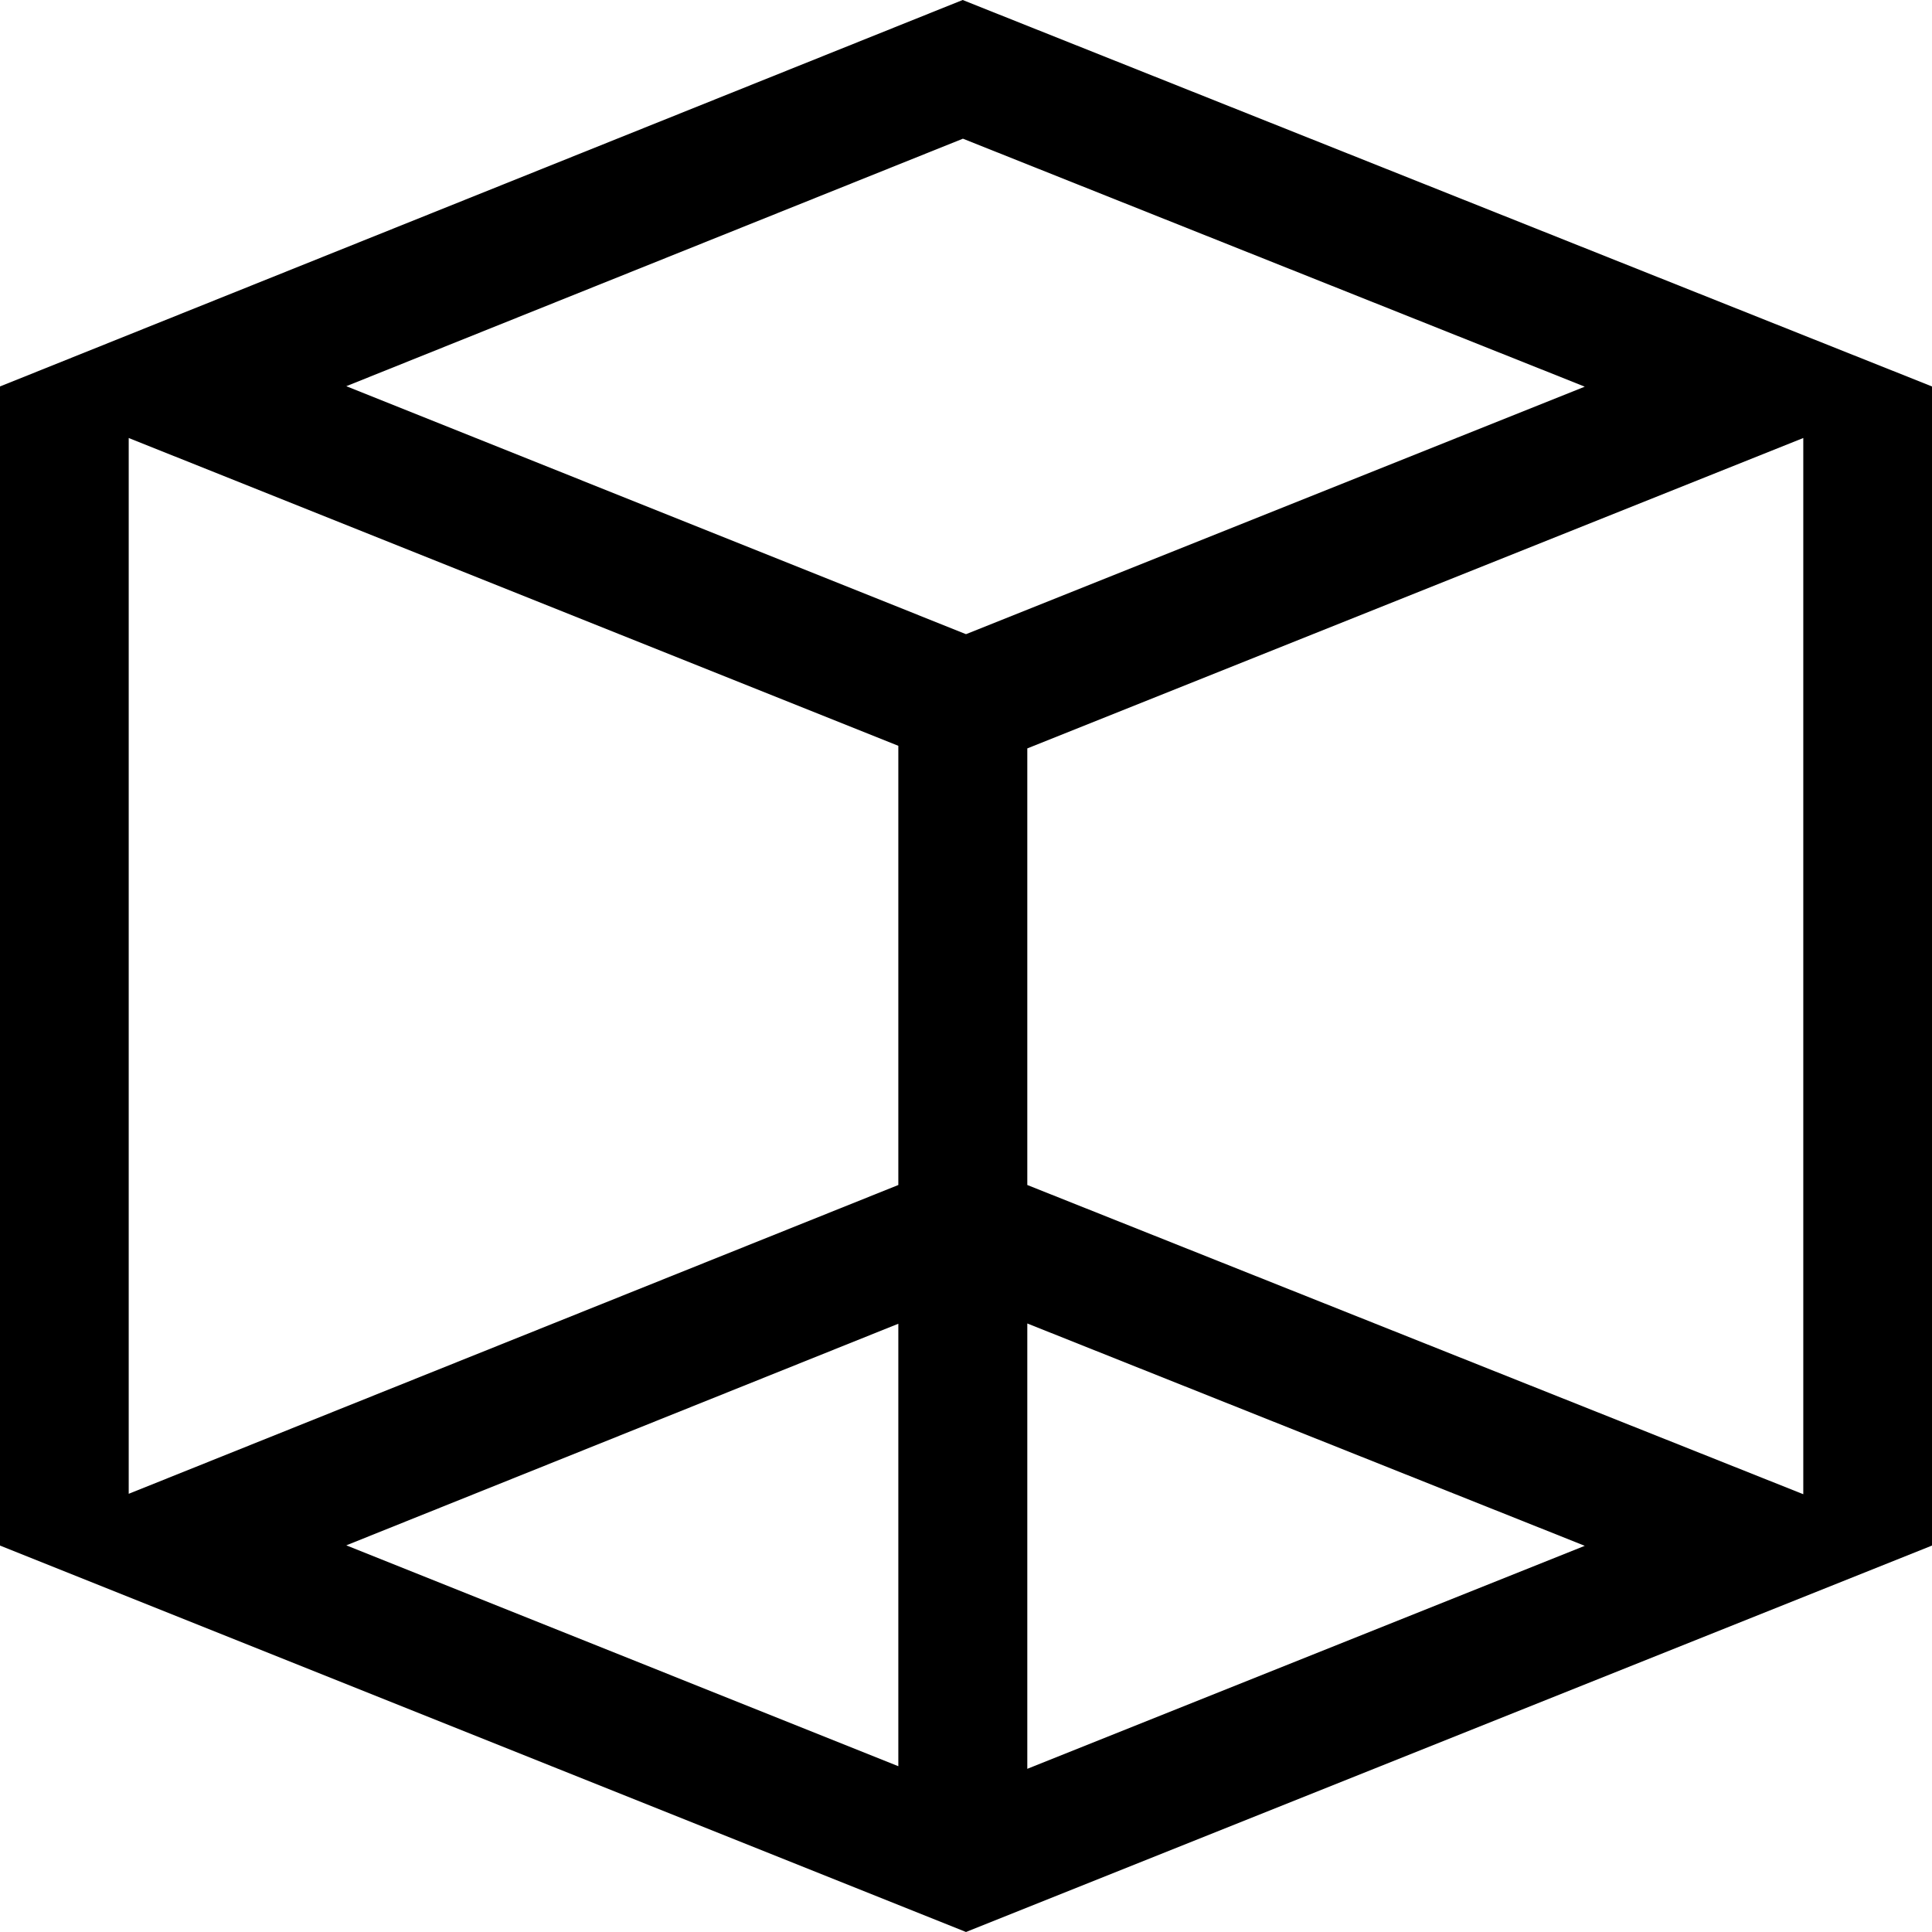 <svg width="37" height="37" viewBox="0 0 37 37" fill="none" xmlns="http://www.w3.org/2000/svg">
<g clip-path="url(#clip0_343_468)">
<path d="M18.436 0L0 7.401V29.599L18.5 37L37 29.599V7.401L18.436 0ZM34.535 28.616L19.674 22.694V14.333L34.535 8.388V28.616ZM2.465 8.388L17.204 14.283V22.694L2.465 28.608V8.388ZM17.204 25.351V33.825L6.632 29.595L17.204 25.351ZM19.674 25.346L30.35 29.604L19.674 33.875V25.346ZM18.441 2.656L30.35 7.405L18.5 12.145L6.632 7.396L18.441 2.656Z" fill="black"/>
</g>
<defs>
<clipPath id="clip0_343_468">
<rect width="37" height="37" fill="white"/>
</clipPath>
</defs>
</svg>
